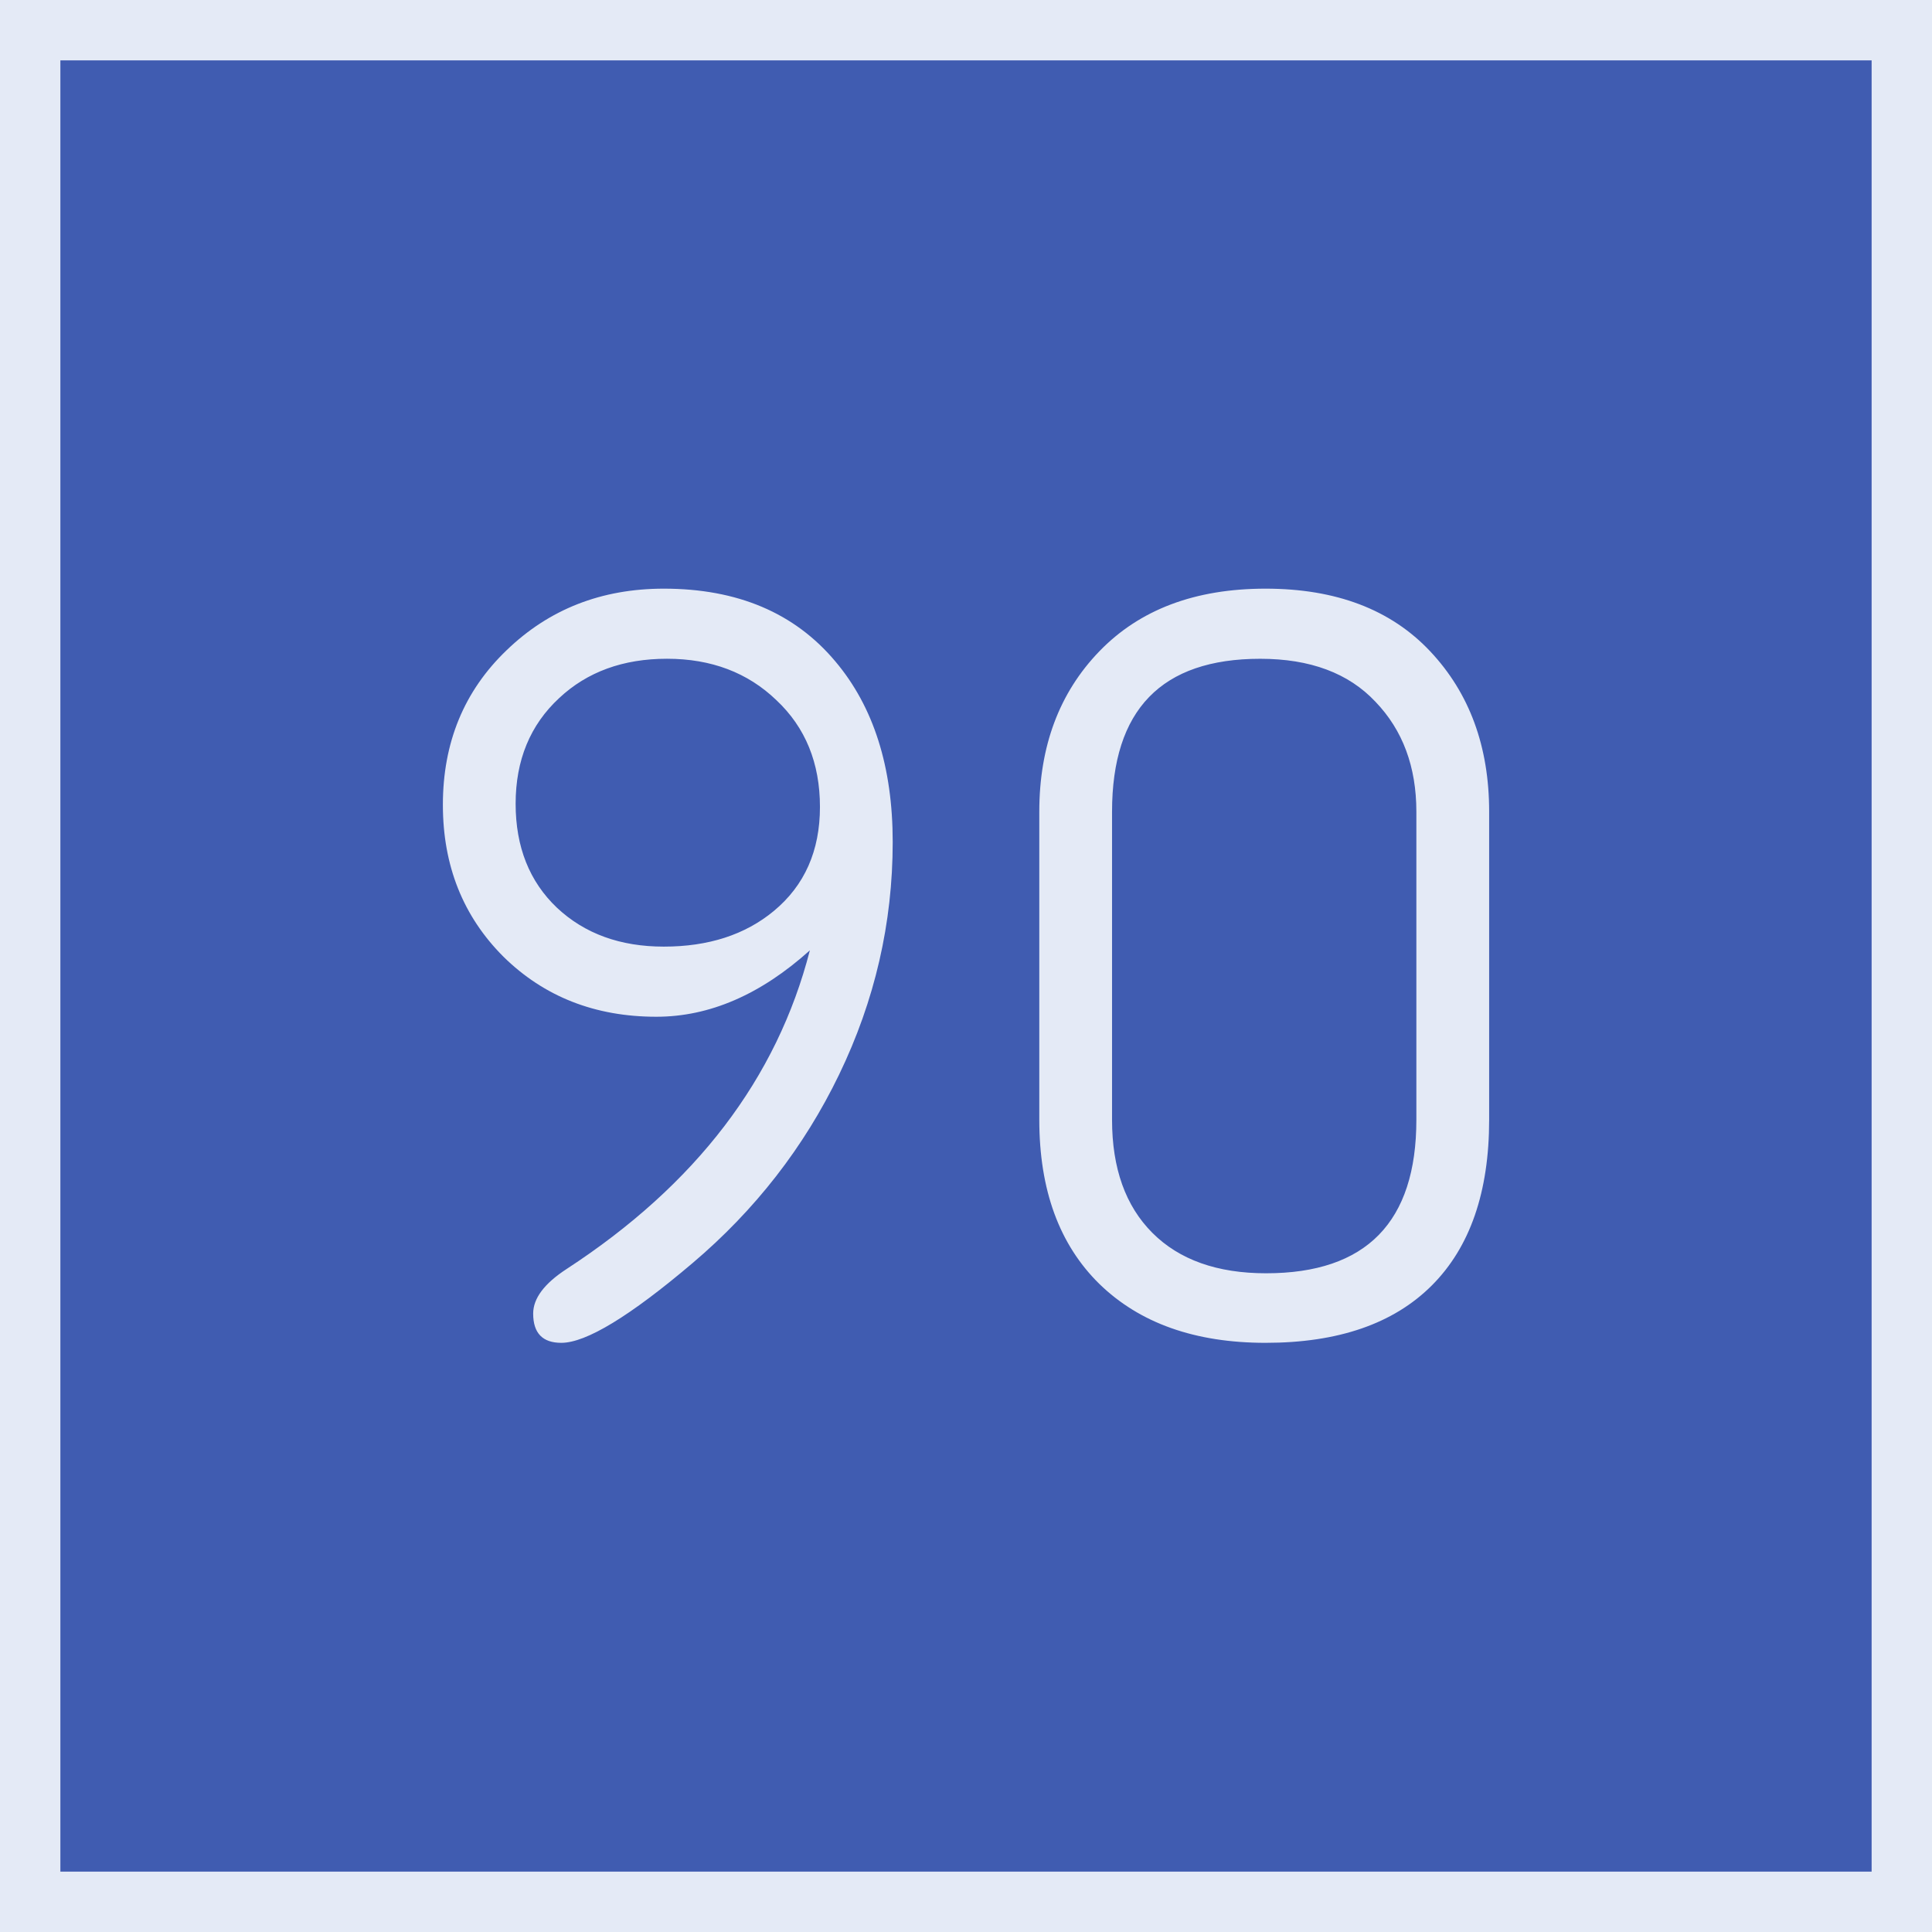 <svg xmlns="http://www.w3.org/2000/svg" width="64" height="64"><path d="M1 1h62v62H1z" style="fill:#405cb1;fill-opacity:1;stroke:#e4eaf6;stroke-width:2;stroke-miterlimit:4;stroke-dasharray:none;stroke-opacity:1"/><g aria-label="90" style="font-style:normal;font-weight:400;font-size:36.031px;line-height:1.25;font-family:saxMono;letter-spacing:0;word-spacing:0;fill:#e4eaf6;fill-opacity:1;stroke:none;stroke-width:4.872"><path d="M-2.56 31.481q-2.446 2.2-5.085 2.2-3.043 0-5.066-1.989-2.006-2.006-2.006-5.032 0-3.096 2.111-5.12 2.111-2.04 5.208-2.04 3.66 0 5.682 2.41 1.9 2.252 1.9 5.982 0 4.029-1.776 7.706-1.742 3.606-4.856 6.245-3.114 2.64-4.346 2.64-.932 0-.932-.968 0-.757 1.108-1.478 6.422-4.187 8.058-10.556zm-4.838-.123q2.217 0 3.642-1.179 1.53-1.267 1.53-3.448 0-2.182-1.442-3.536-1.426-1.373-3.625-1.373-2.181 0-3.571 1.302-1.443 1.337-1.443 3.501 0 2.147 1.373 3.449 1.372 1.284 3.536 1.284zM5.04 37.093V26.89q0-3.255 1.988-5.313Q9.034 19.5 12.535 19.5t5.454 2.076q1.953 2.076 1.953 5.313v10.204q0 3.59-1.9 5.49-1.9 1.9-5.507 1.9-3.501 0-5.507-1.953-1.988-1.953-1.988-5.437zm12.491 0V26.89q0-2.234-1.354-3.642-1.337-1.425-3.818-1.425-4.909 0-4.909 5.067v10.204q0 2.41 1.338 3.748 1.337 1.337 3.765 1.337 4.978 0 4.978-5.085z" style="font-style:normal;font-weight:400;font-size:36.031px;line-height:1.25;font-family:saxMono;letter-spacing:0;word-spacing:0;fill:#e4eaf6;fill-opacity:1;stroke:none;stroke-width:4.872" transform="translate(29.388)"/></g></svg>